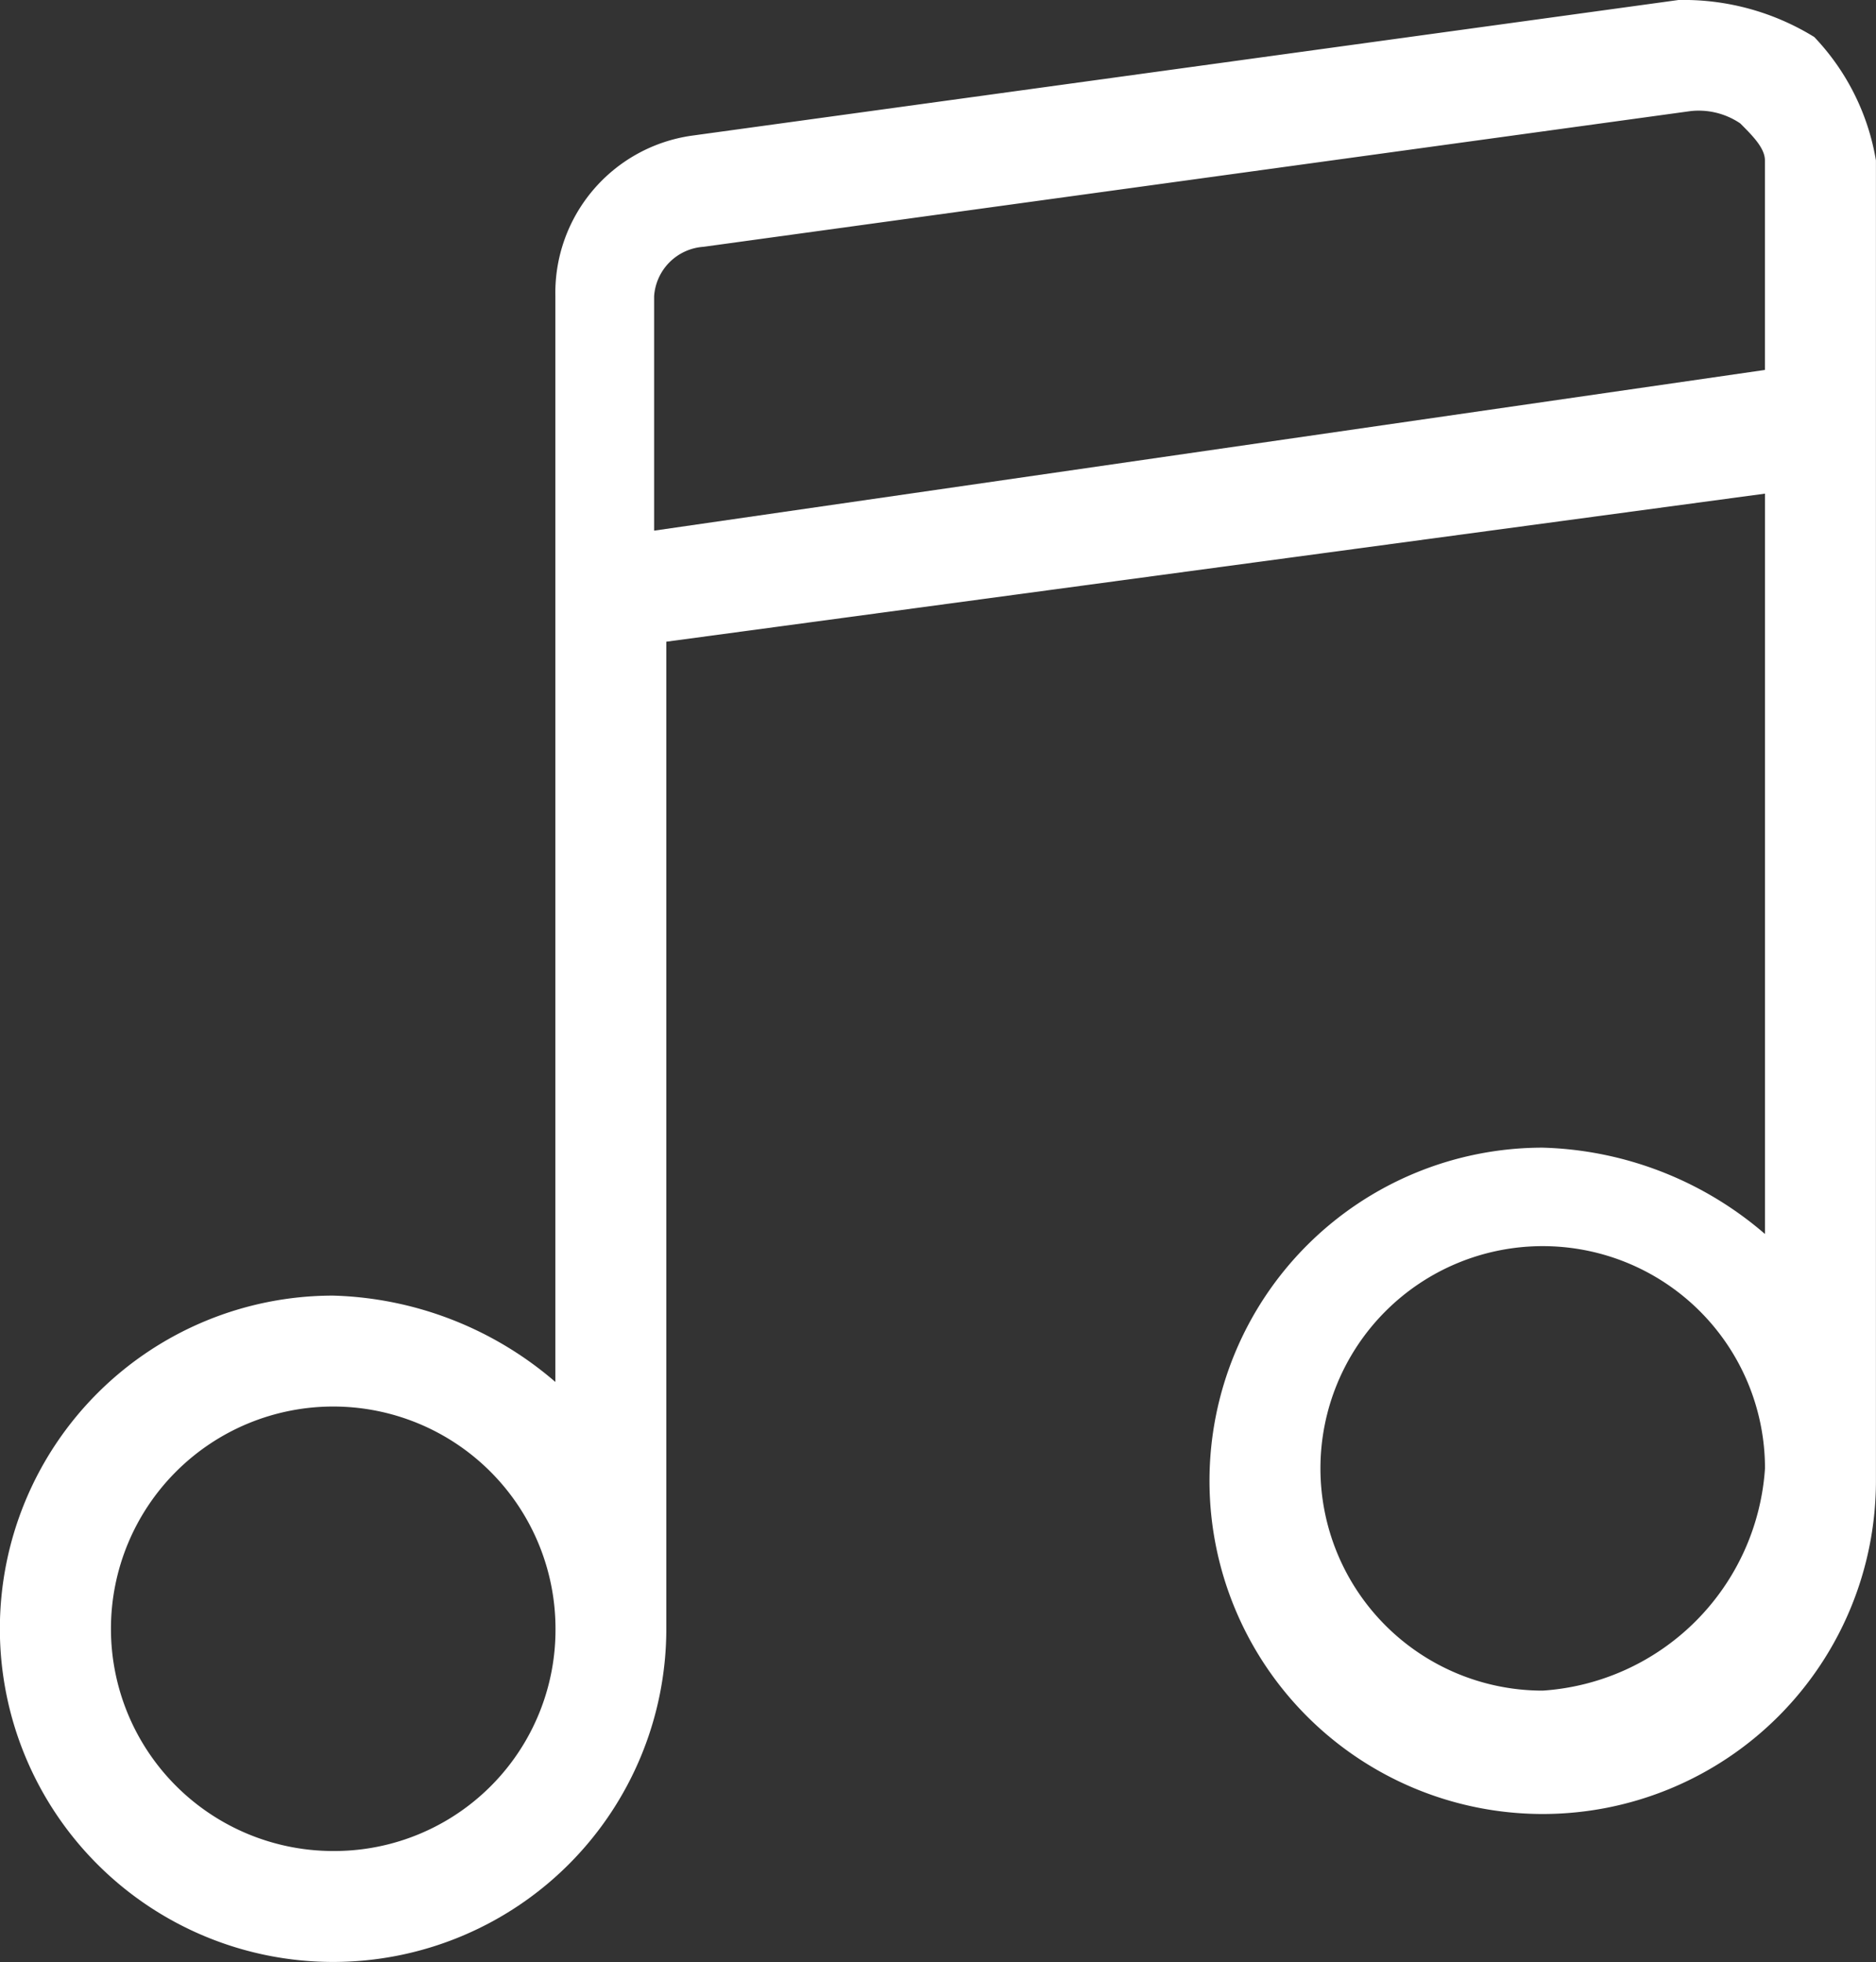 <svg xmlns="http://www.w3.org/2000/svg" viewBox="-1539 89 29.54 30.9">
  <rect x="-1539" y="89" width="29.54" height="30.9" fill="#333333" stroke="none"/>
  <defs>
    <style>
      .cls-1 {
        fill: #fff;
      }
    </style>
  </defs>
  <path id="icon_musik" class="cls-1" d="M28.568.583A3.918,3.918,0,0,0,26.43,0L10.883,2.138A2.5,2.5,0,0,0,8.745,4.664v17.1a5.587,5.587,0,0,0-3.5-1.36,5.247,5.247,0,1,0,5.247,5.247V10.106l17.3-2.332v11.66a5.587,5.587,0,0,0-3.5-1.36,5.247,5.247,0,1,0,5.247,5.247V2.526A3.7,3.7,0,0,0,28.568.583ZM5.247,29.151a3.5,3.5,0,1,1,3.5-3.5A3.484,3.484,0,0,1,5.247,29.151ZM10.3,8.357V4.664a.836.836,0,0,1,.777-.777L26.625,1.749a1.168,1.168,0,0,1,.777.194c.194.194.389.389.389.583v3.3ZM24.292,26.625a3.5,3.5,0,1,1,3.5-3.5A3.758,3.758,0,0,1,24.292,26.625Z" transform="translate(-1539 89)"/>
</svg>
